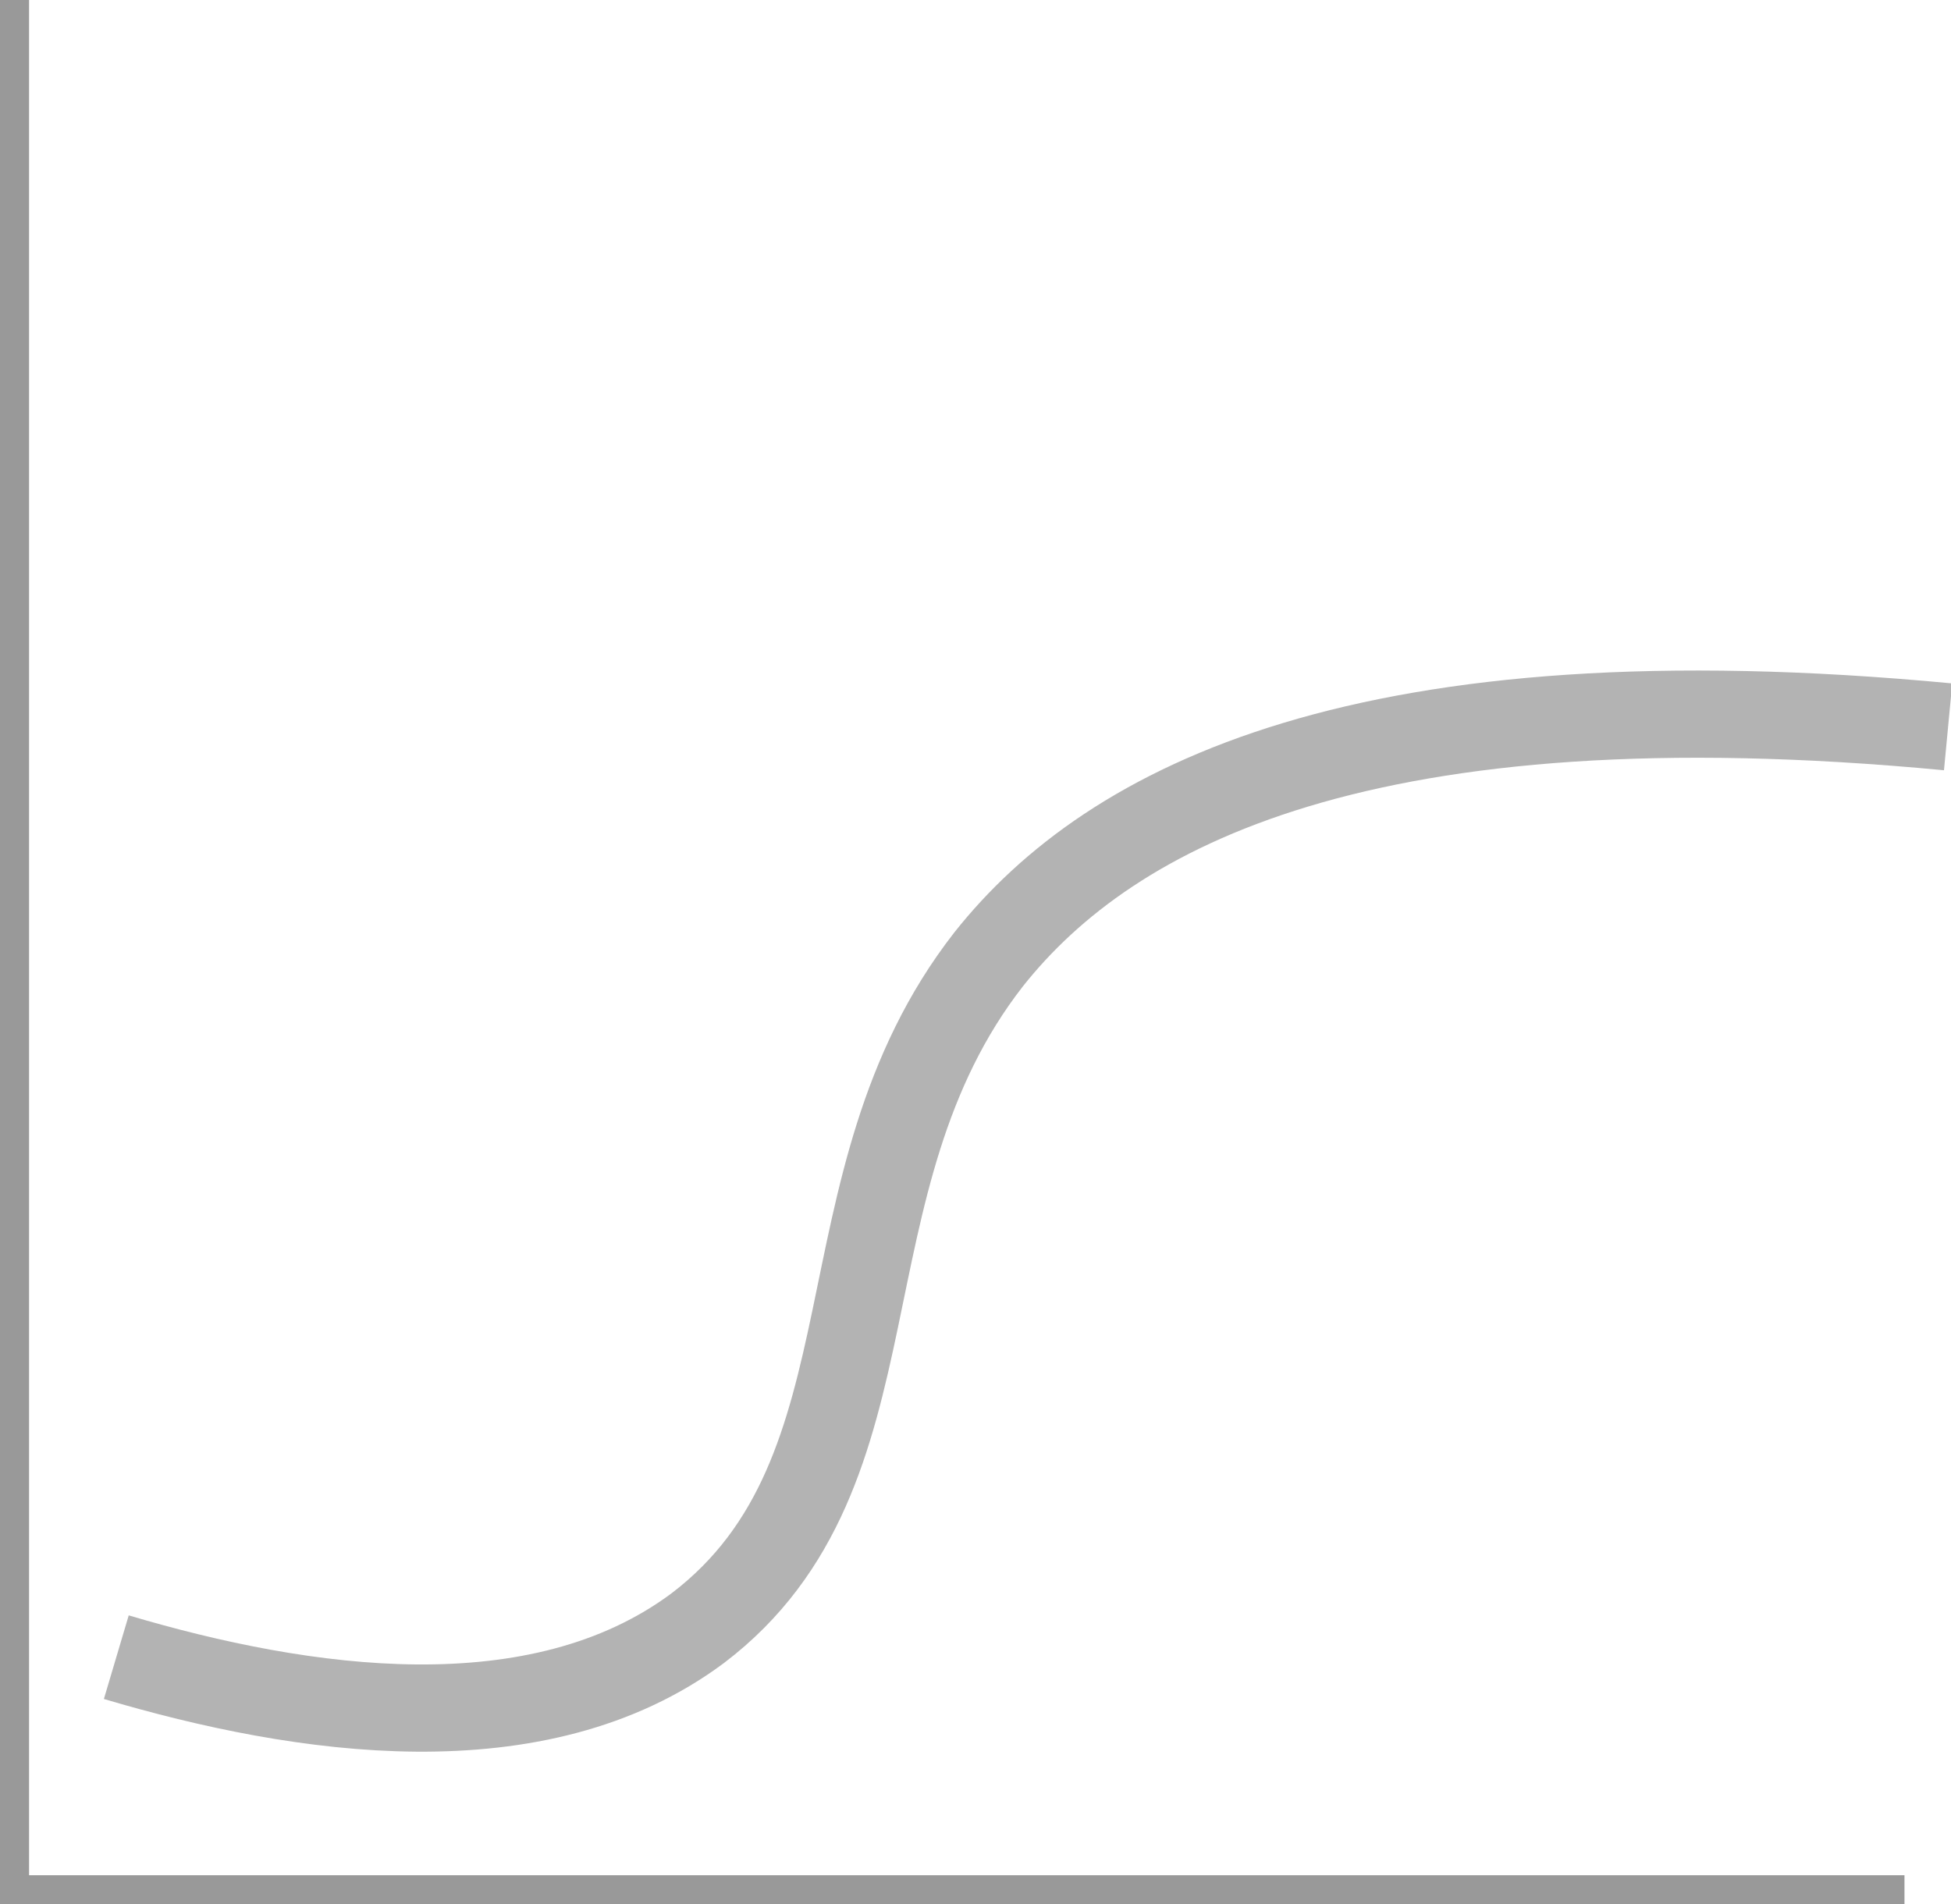 <!-- Generator: Adobe Illustrator 21.1.0, SVG Export Plug-In  -->
<svg version="1.1"
	 xmlns="http://www.w3.org/2000/svg" xmlns:xlink="http://www.w3.org/1999/xlink" xmlns:a="http://ns.adobe.com/AdobeSVGViewerExtensions/3.0/"
	 x="0px" y="0px" width="67.1px" height="65.5px" viewBox="0 0 67.1 65.5" style="enable-background:new 0 0 67.1 65.5;"
	 xml:space="preserve">
<style type="text/css">
	.st0{fill:none;stroke:#999999;stroke-miterlimit:10;}
	.st1{fill:none;stroke:#B3B3B3;stroke-width:3;stroke-miterlimit:10;}
</style>
<defs>
</defs>
<g>
	<polyline class="st0" points="65.5,65 0.5,65 0.5,0 	"/>
	<path class="st1" d="M4,57c6.4,1.9,14.5,3.1,20-1c7.1-5.4,4-15.3,10-23c4.2-5.3,13-9.9,33-8"/>
</g>
</svg>
